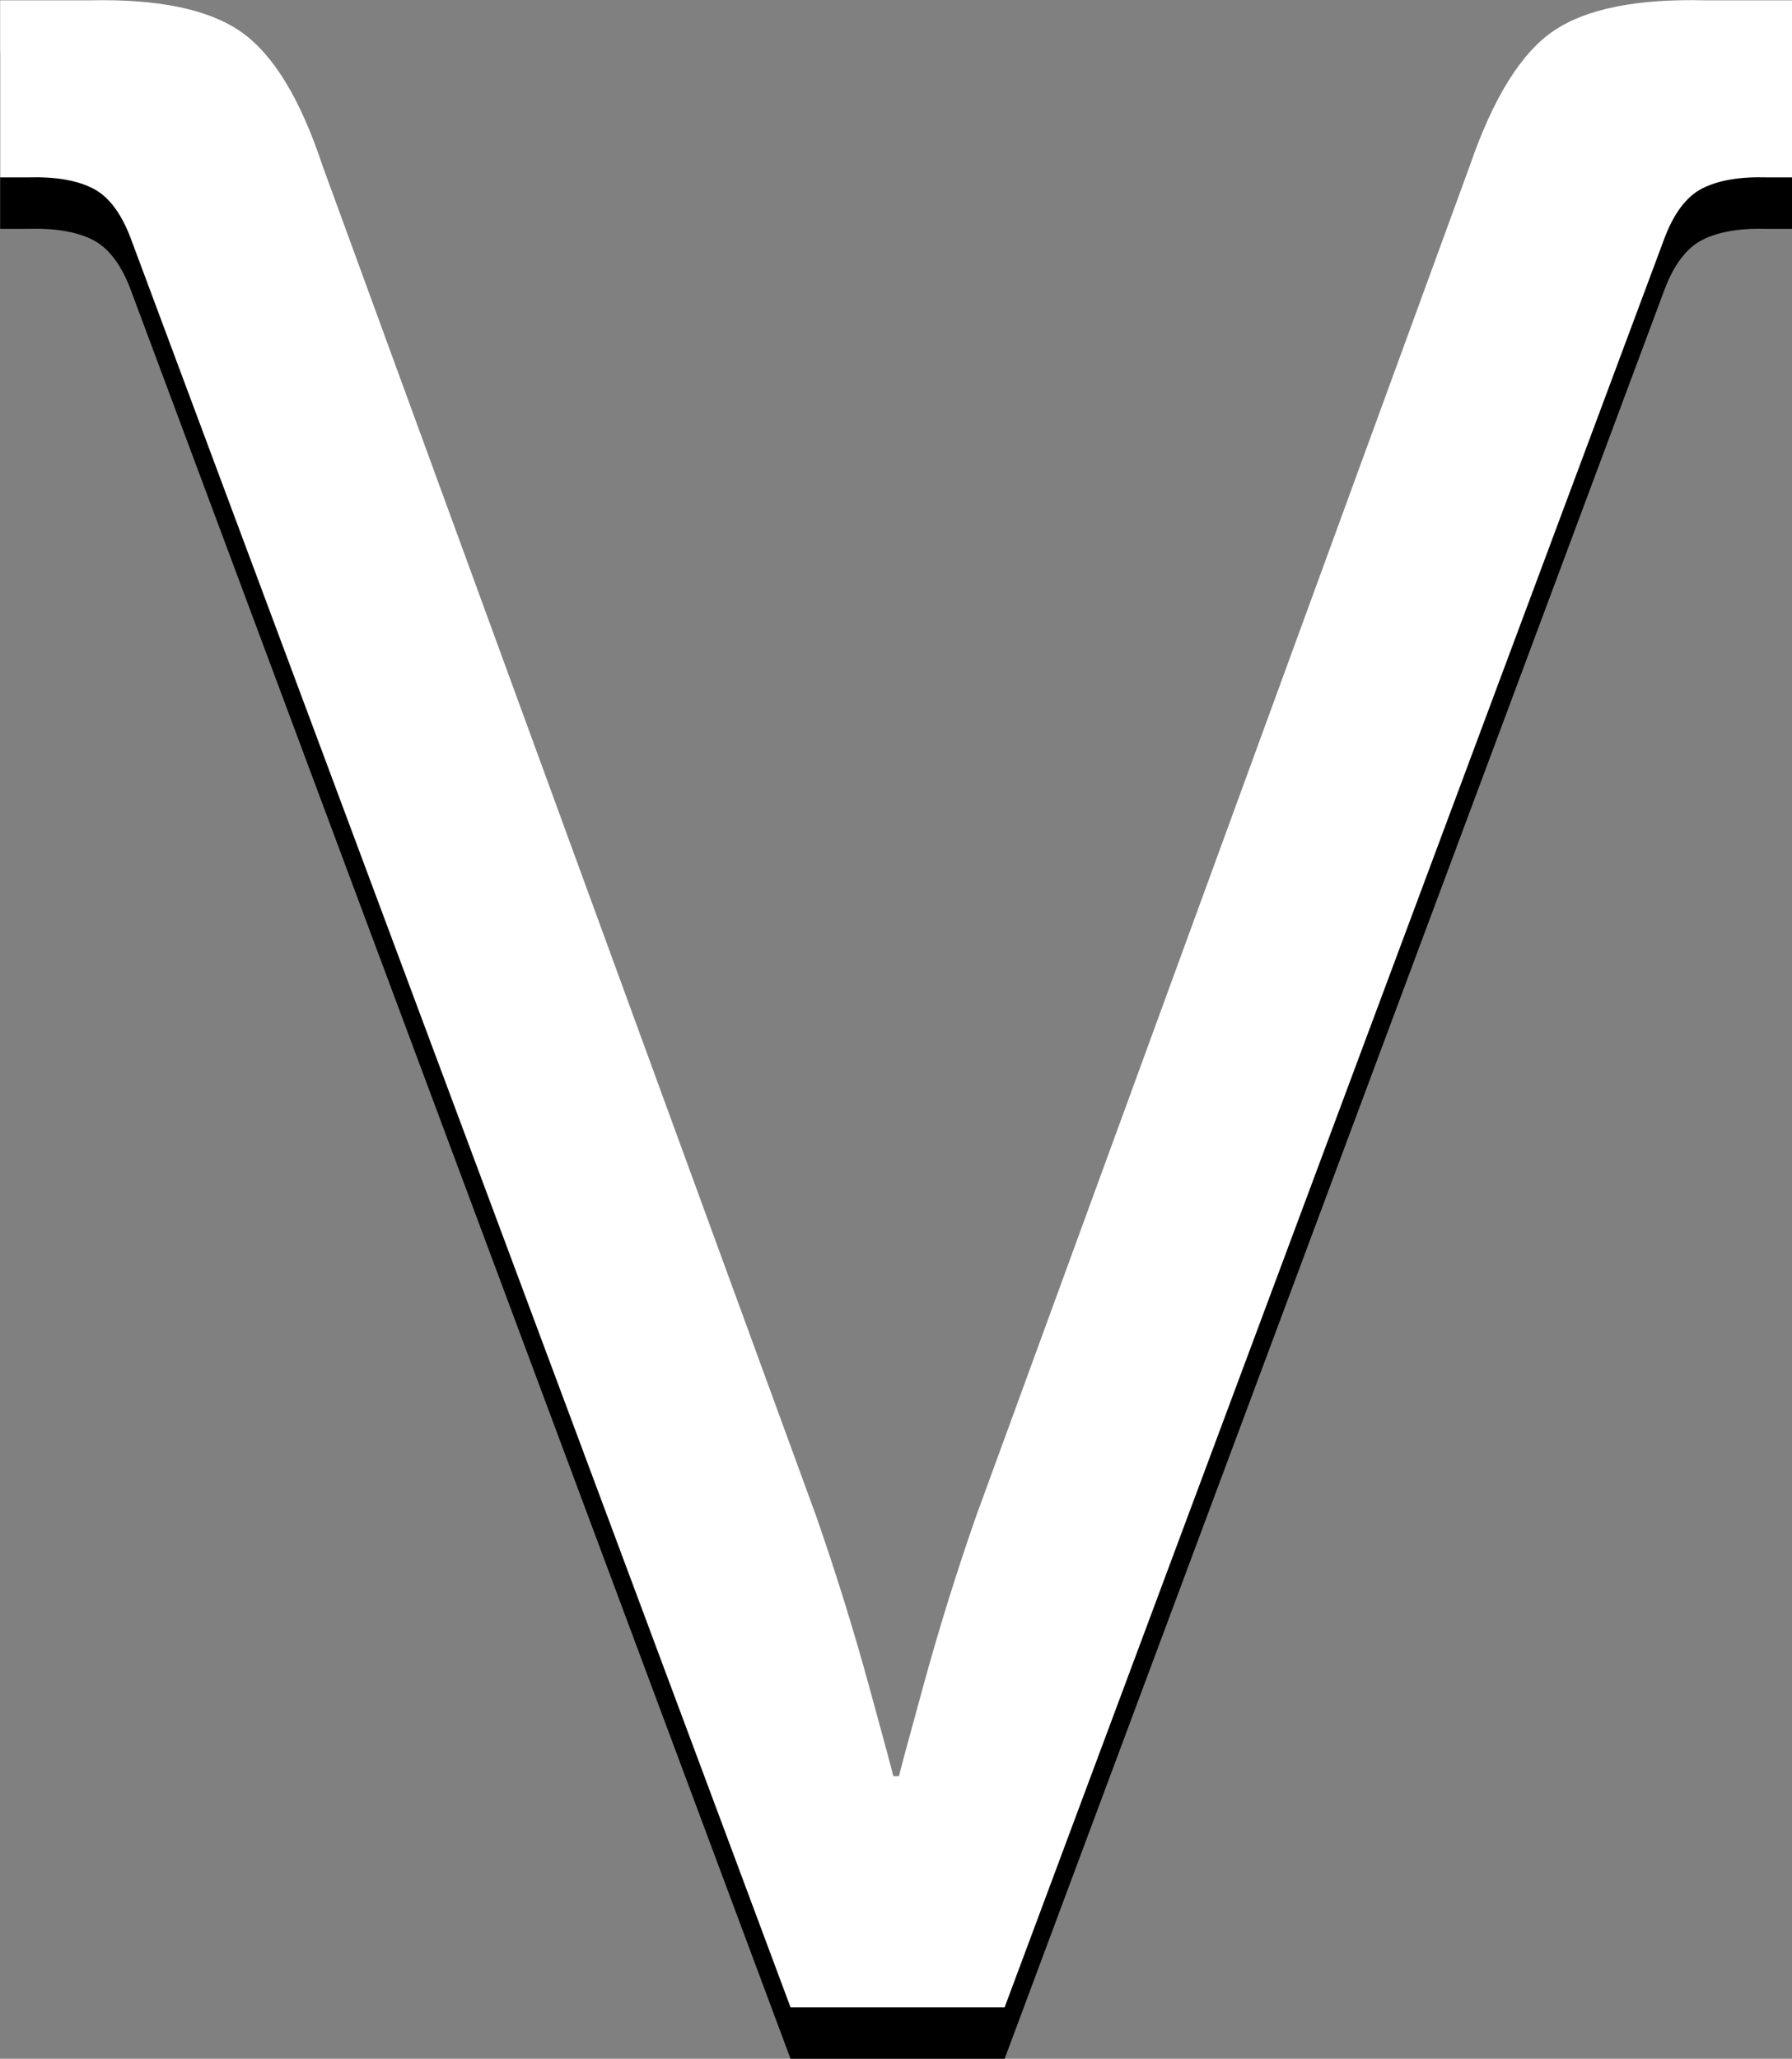 <?xml version="1.0" encoding="UTF-8" standalone="no"?>
<!-- Created with Inkscape (http://www.inkscape.org/) -->
<svg id="svg4746" xmlns:rdf="http://www.w3.org/1999/02/22-rdf-syntax-ns#" xmlns="http://www.w3.org/2000/svg" viewBox="0 0 35.168 40.382" version="1.1" xmlns:cc="http://creativecommons.org/ns#" xmlns:dc="http://purl.org/dc/elements/1.1/">
<rect x="0" y="0" width="35.168" height="40.382" fill="#808080" stroke="none"/>

<g id="layer1" transform="translate(-710.988,-715.028)">
<g id="g3991" transform="translate(-49.137,327.833)">
<path id="path3627" d="m775.64,427.58,4.2,0,12.936-34.664c0.189-0.517,0.441-0.855,0.756-1.015,0.315-0.16,0.735-0.232,1.26-0.217h0.504v-3.472h-1.68c-1.356-0.036-2.354,0.162-2.996,0.595-0.642,0.433-1.192,1.317-1.652,2.653l-9.688,26.488c-0.382,1.094-0.725,2.196-1.029,3.304-0.305,1.108-0.466,1.706-0.483,1.792h-0.112c-0.018-0.086-0.179-0.684-0.483-1.792-0.305-1.108-0.648-2.21-1.029-3.304l-9.688-26.488c-0.433-1.311-0.967-2.189-1.603-2.632-0.636-0.443-1.632-0.649-2.989-0.616h-1.736v3.472h0.56c0.525-0.015,0.945,0.057,1.26,0.217,0.315,0.16,0.567,0.498,0.756,1.015z" fill="#000"/>
<path id="path3574" d="m775.64,426.57,4.2,0,12.936-34.664c0.189-0.517,0.441-0.855,0.756-1.015,0.315-0.16,0.735-0.232,1.26-0.217h0.504v-3.472h-1.68c-1.356-0.036-2.354,0.162-2.996,0.595-0.642,0.433-1.192,1.317-1.652,2.653l-9.688,26.488c-0.382,1.094-0.725,2.196-1.029,3.304-0.305,1.108-0.466,1.706-0.483,1.792h-0.112c-0.018-0.086-0.179-0.684-0.483-1.792-0.305-1.108-0.648-2.21-1.029-3.304l-9.688-26.488c-0.433-1.311-0.967-2.189-1.603-2.632-0.636-0.443-1.632-0.649-2.989-0.616h-1.736v3.472h0.56c0.525-0.015,0.945,0.057,1.26,0.217,0.315,0.16,0.567,0.498,0.756,1.015z" fill="#FFF"/>
</g>
</g>
</svg>
